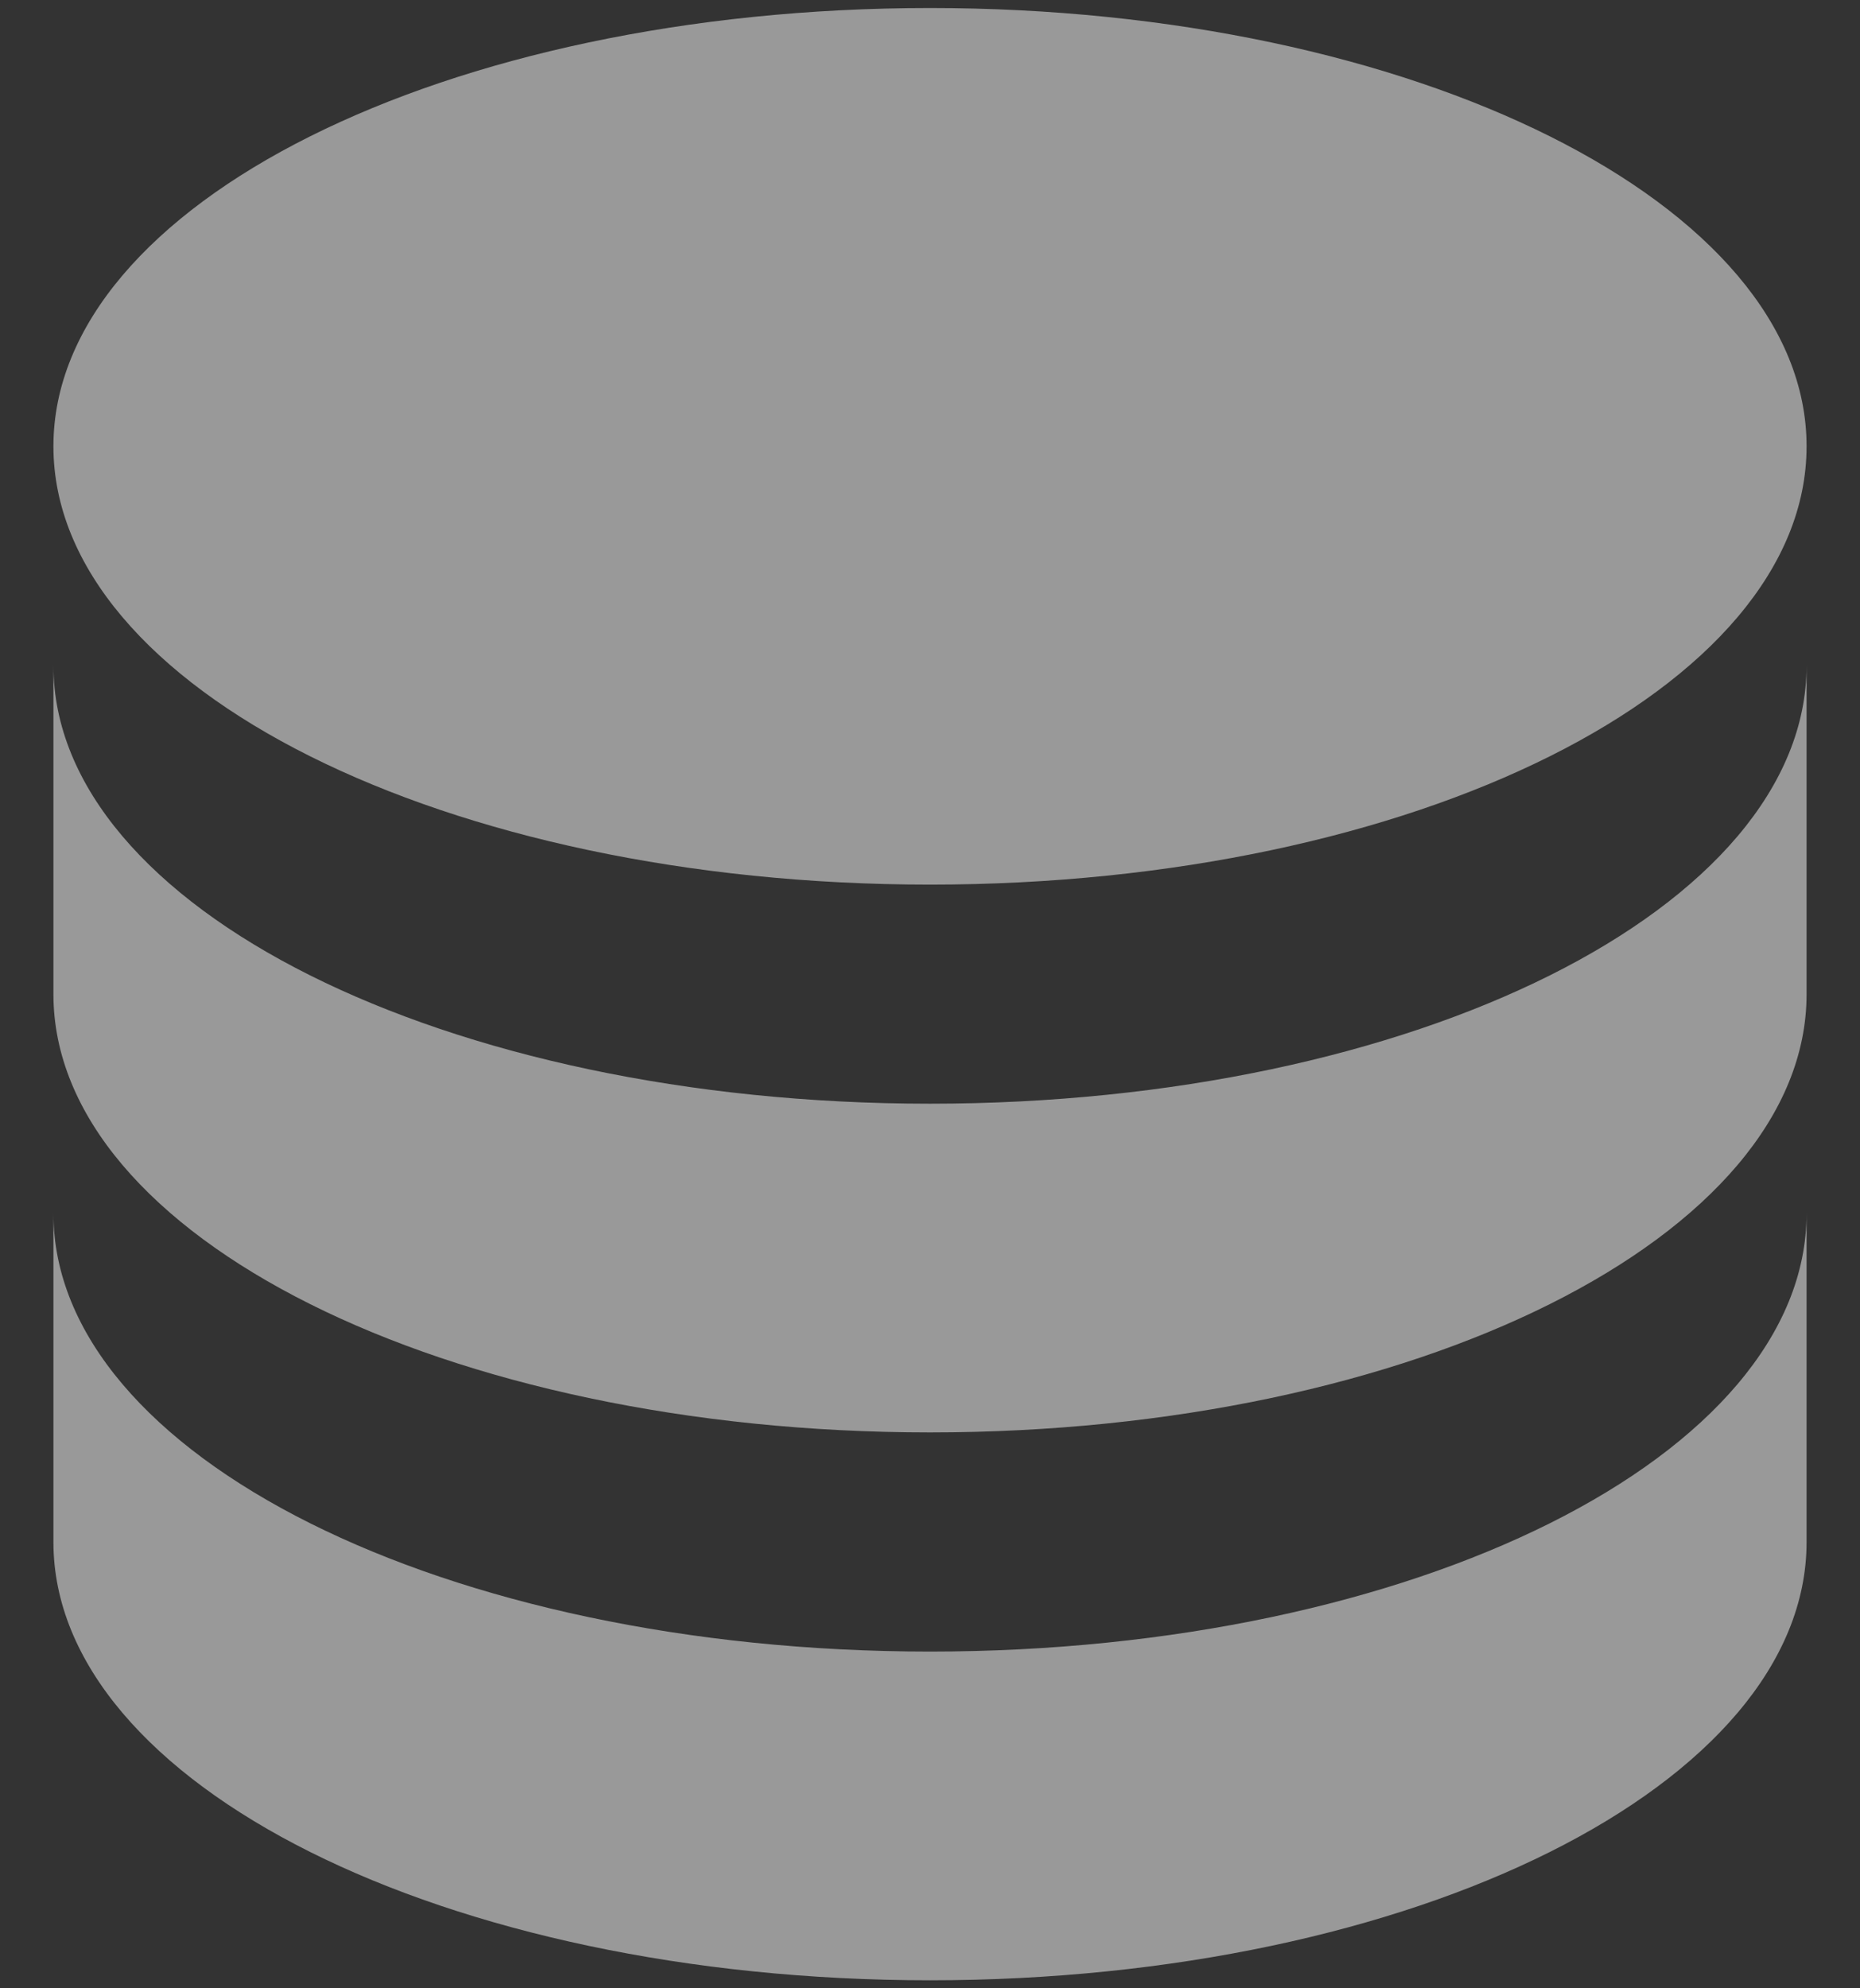 <svg width="29" height="31" viewBox="0 0 29 31" fill="none" xmlns="http://www.w3.org/2000/svg">
<rect x="0" y="0" width="29" height="31" fill="#333333" stroke="none"/>
<path d="M14.5 0.125C6.949 0.125 0.833 3.183 0.833 6.958C0.833 10.734 6.949 13.792 14.5 13.792C22.051 13.792 28.167 10.734 28.167 6.958C28.167 3.183 22.051 0.125 14.5 0.125ZM0.833 10.375V15.5C0.833 19.275 6.949 22.333 14.5 22.333C22.051 22.333 28.167 19.275 28.167 15.5V10.375C28.167 14.15 22.051 17.208 14.5 17.208C6.949 17.208 0.833 14.15 0.833 10.375ZM0.833 18.917V24.042C0.833 27.817 6.949 30.875 14.5 30.875C22.051 30.875 28.167 27.817 28.167 24.042V18.917C28.167 22.692 22.051 25.75 14.5 25.75C6.949 25.75 0.833 22.692 0.833 18.917Z" fill="white" fill-opacity="0.5"/>
</svg>
